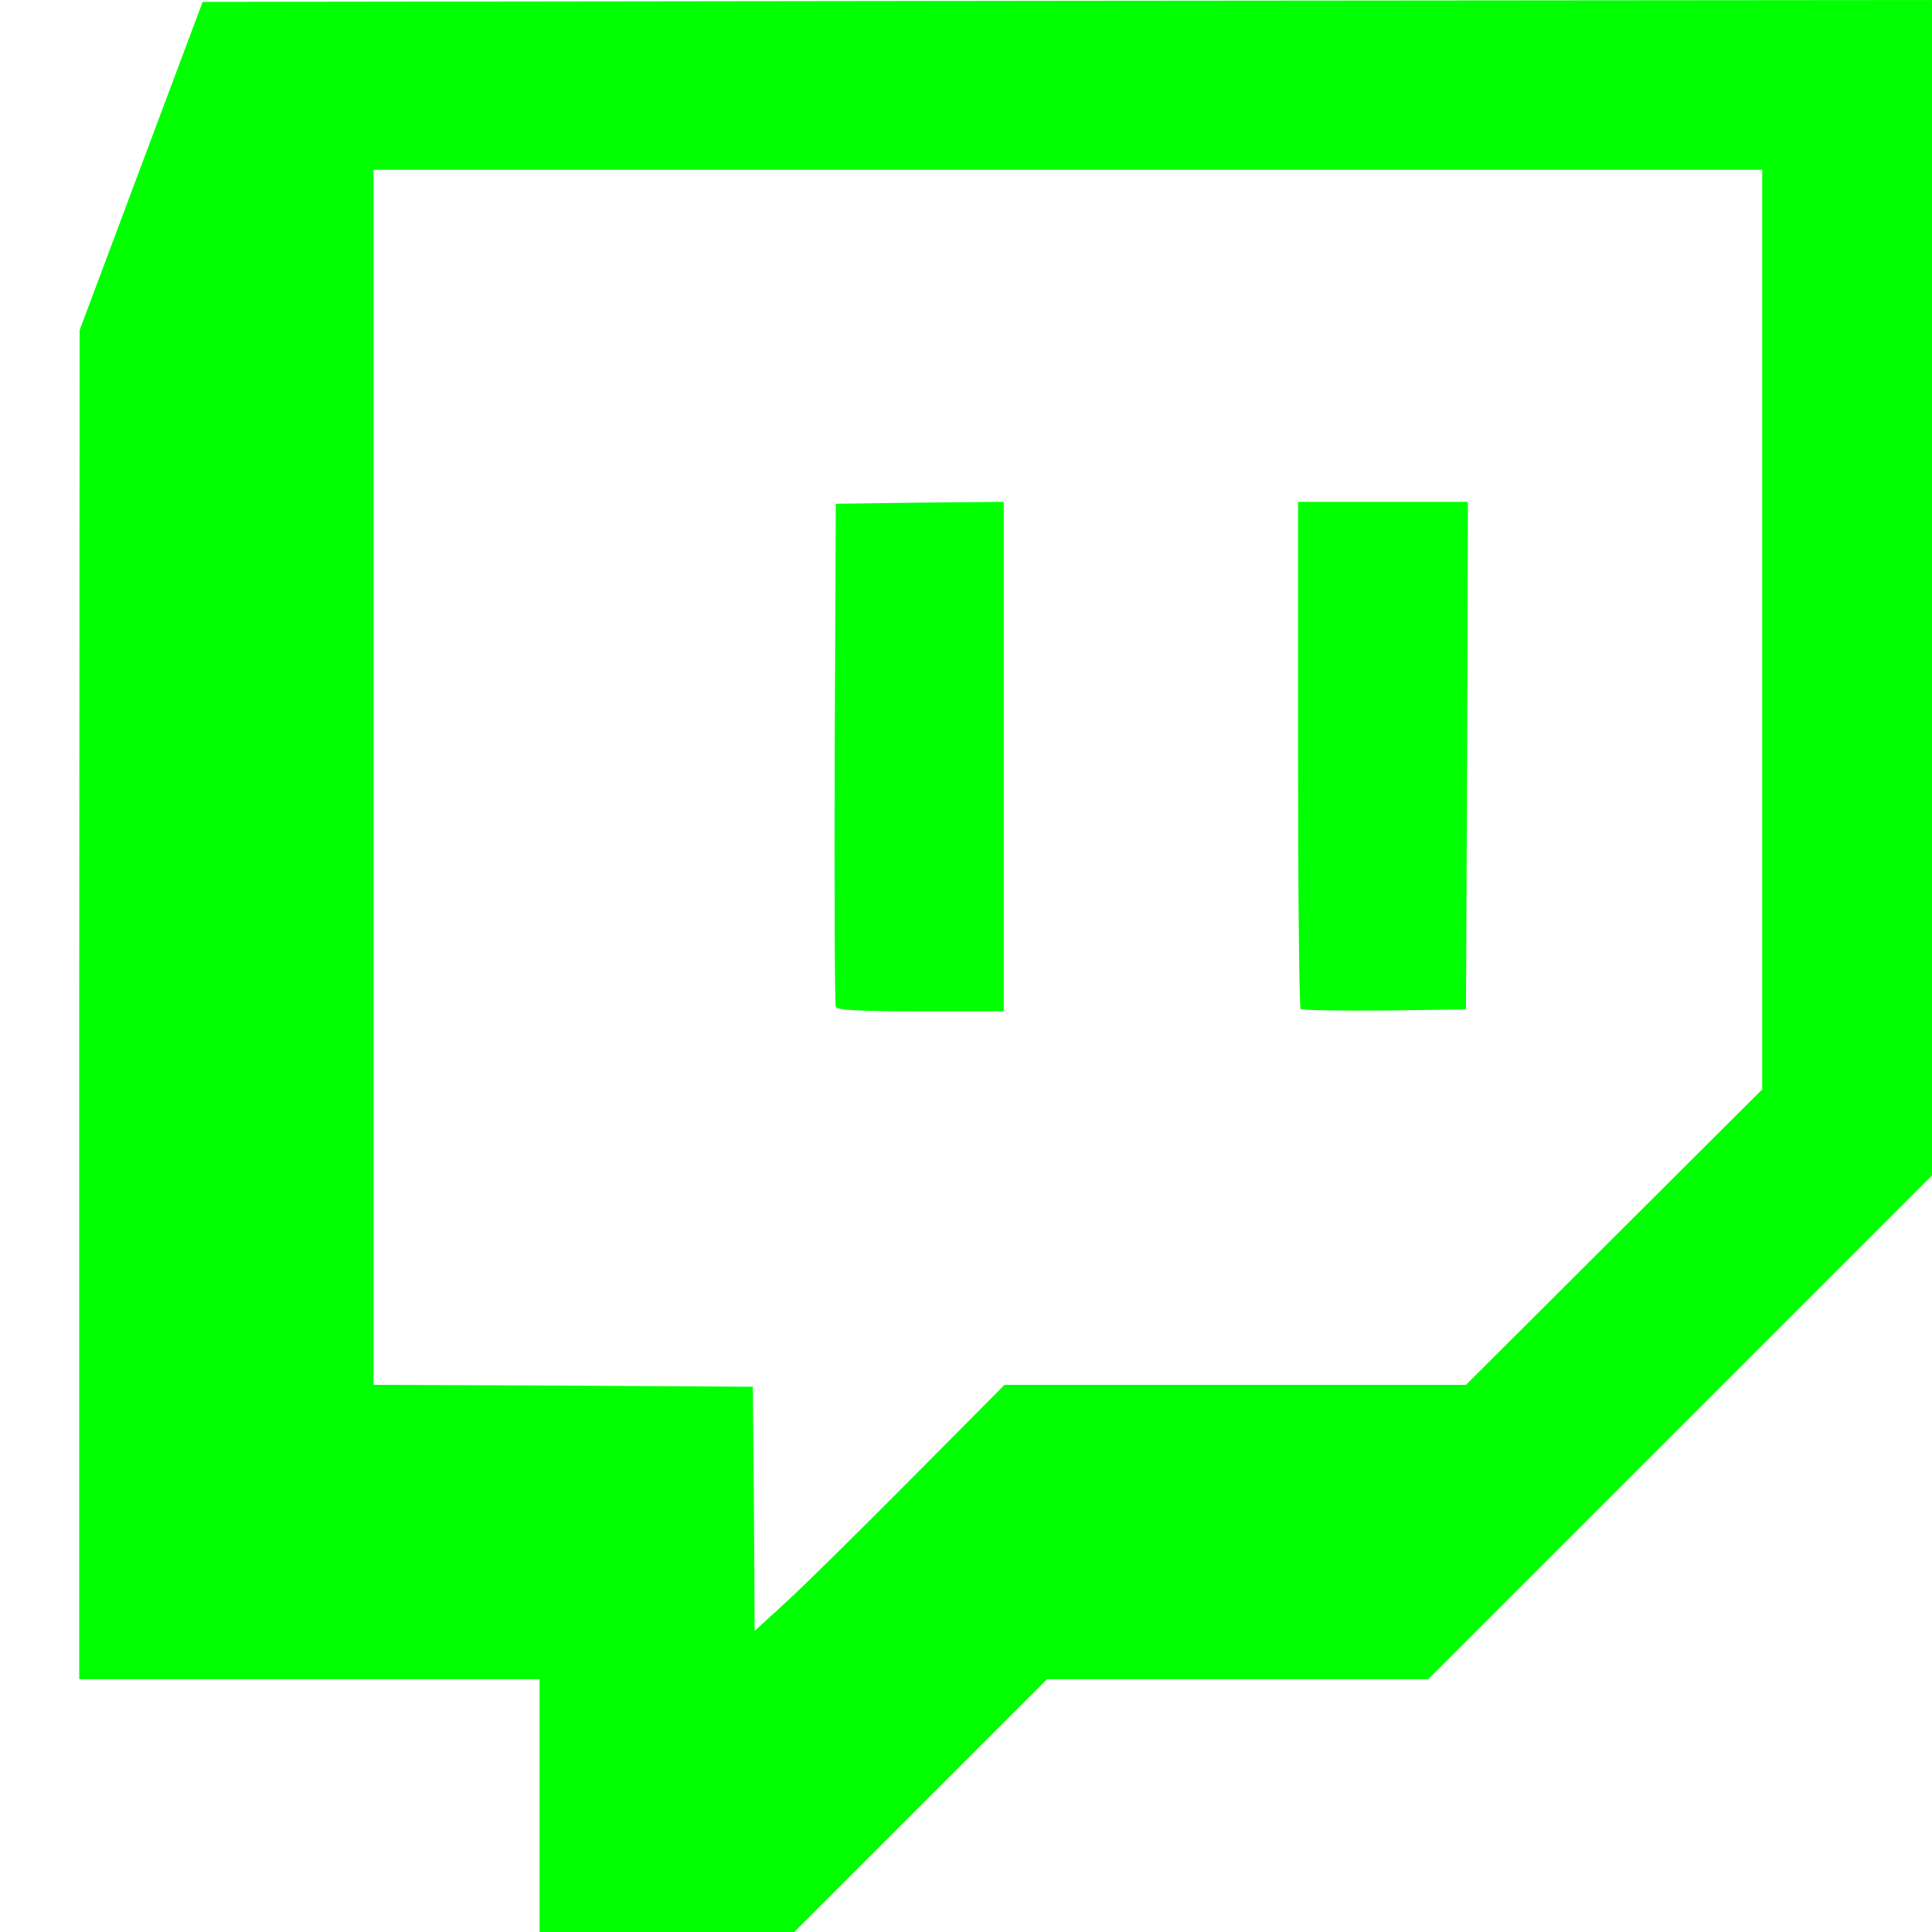 <!DOCTYPE svg PUBLIC "-//W3C//DTD SVG 20010904//EN" "http://www.w3.org/TR/2001/REC-SVG-20010904/DTD/svg10.dtd">
<svg version="1.0" xmlns="http://www.w3.org/2000/svg" width="512px" height="512px" viewBox="0 0 5120 5120" preserveAspectRatio="xMidYMid meet">
<g id="layer101" fill="#00ff00" stroke="none">
 <path d="M1430 4785 l0 -335 -610 0 -610 0 0 -1787 1 -1788 163 -435 163 -435 2292 -3 2291 -2 0 1558 0 1557 -668 668 -667 667 -505 0 -505 0 -335 335 -335 335 -337 0 -338 0 0 -335z m983 -864 l249 -251 611 0 612 0 393 -392 392 -391 0 -1218 0 -1219 -1840 0 -1840 0 0 1610 0 1610 503 2 502 3 3 323 2 324 83 -76 c45 -41 194 -188 330 -325z"/>
 <path d="M2215 2668 c-3 -7 -4 -310 -3 -673 l3 -660 223 -3 222 -2 0 675 0 675 -220 0 c-167 0 -222 -3 -225 -12z"/>
 <path d="M3447 2674 c-4 -4 -7 -308 -7 -676 l0 -668 225 0 225 0 -2 673 -3 672 -216 3 c-118 1 -218 -1 -222 -4z"/>
 </g>

</svg>